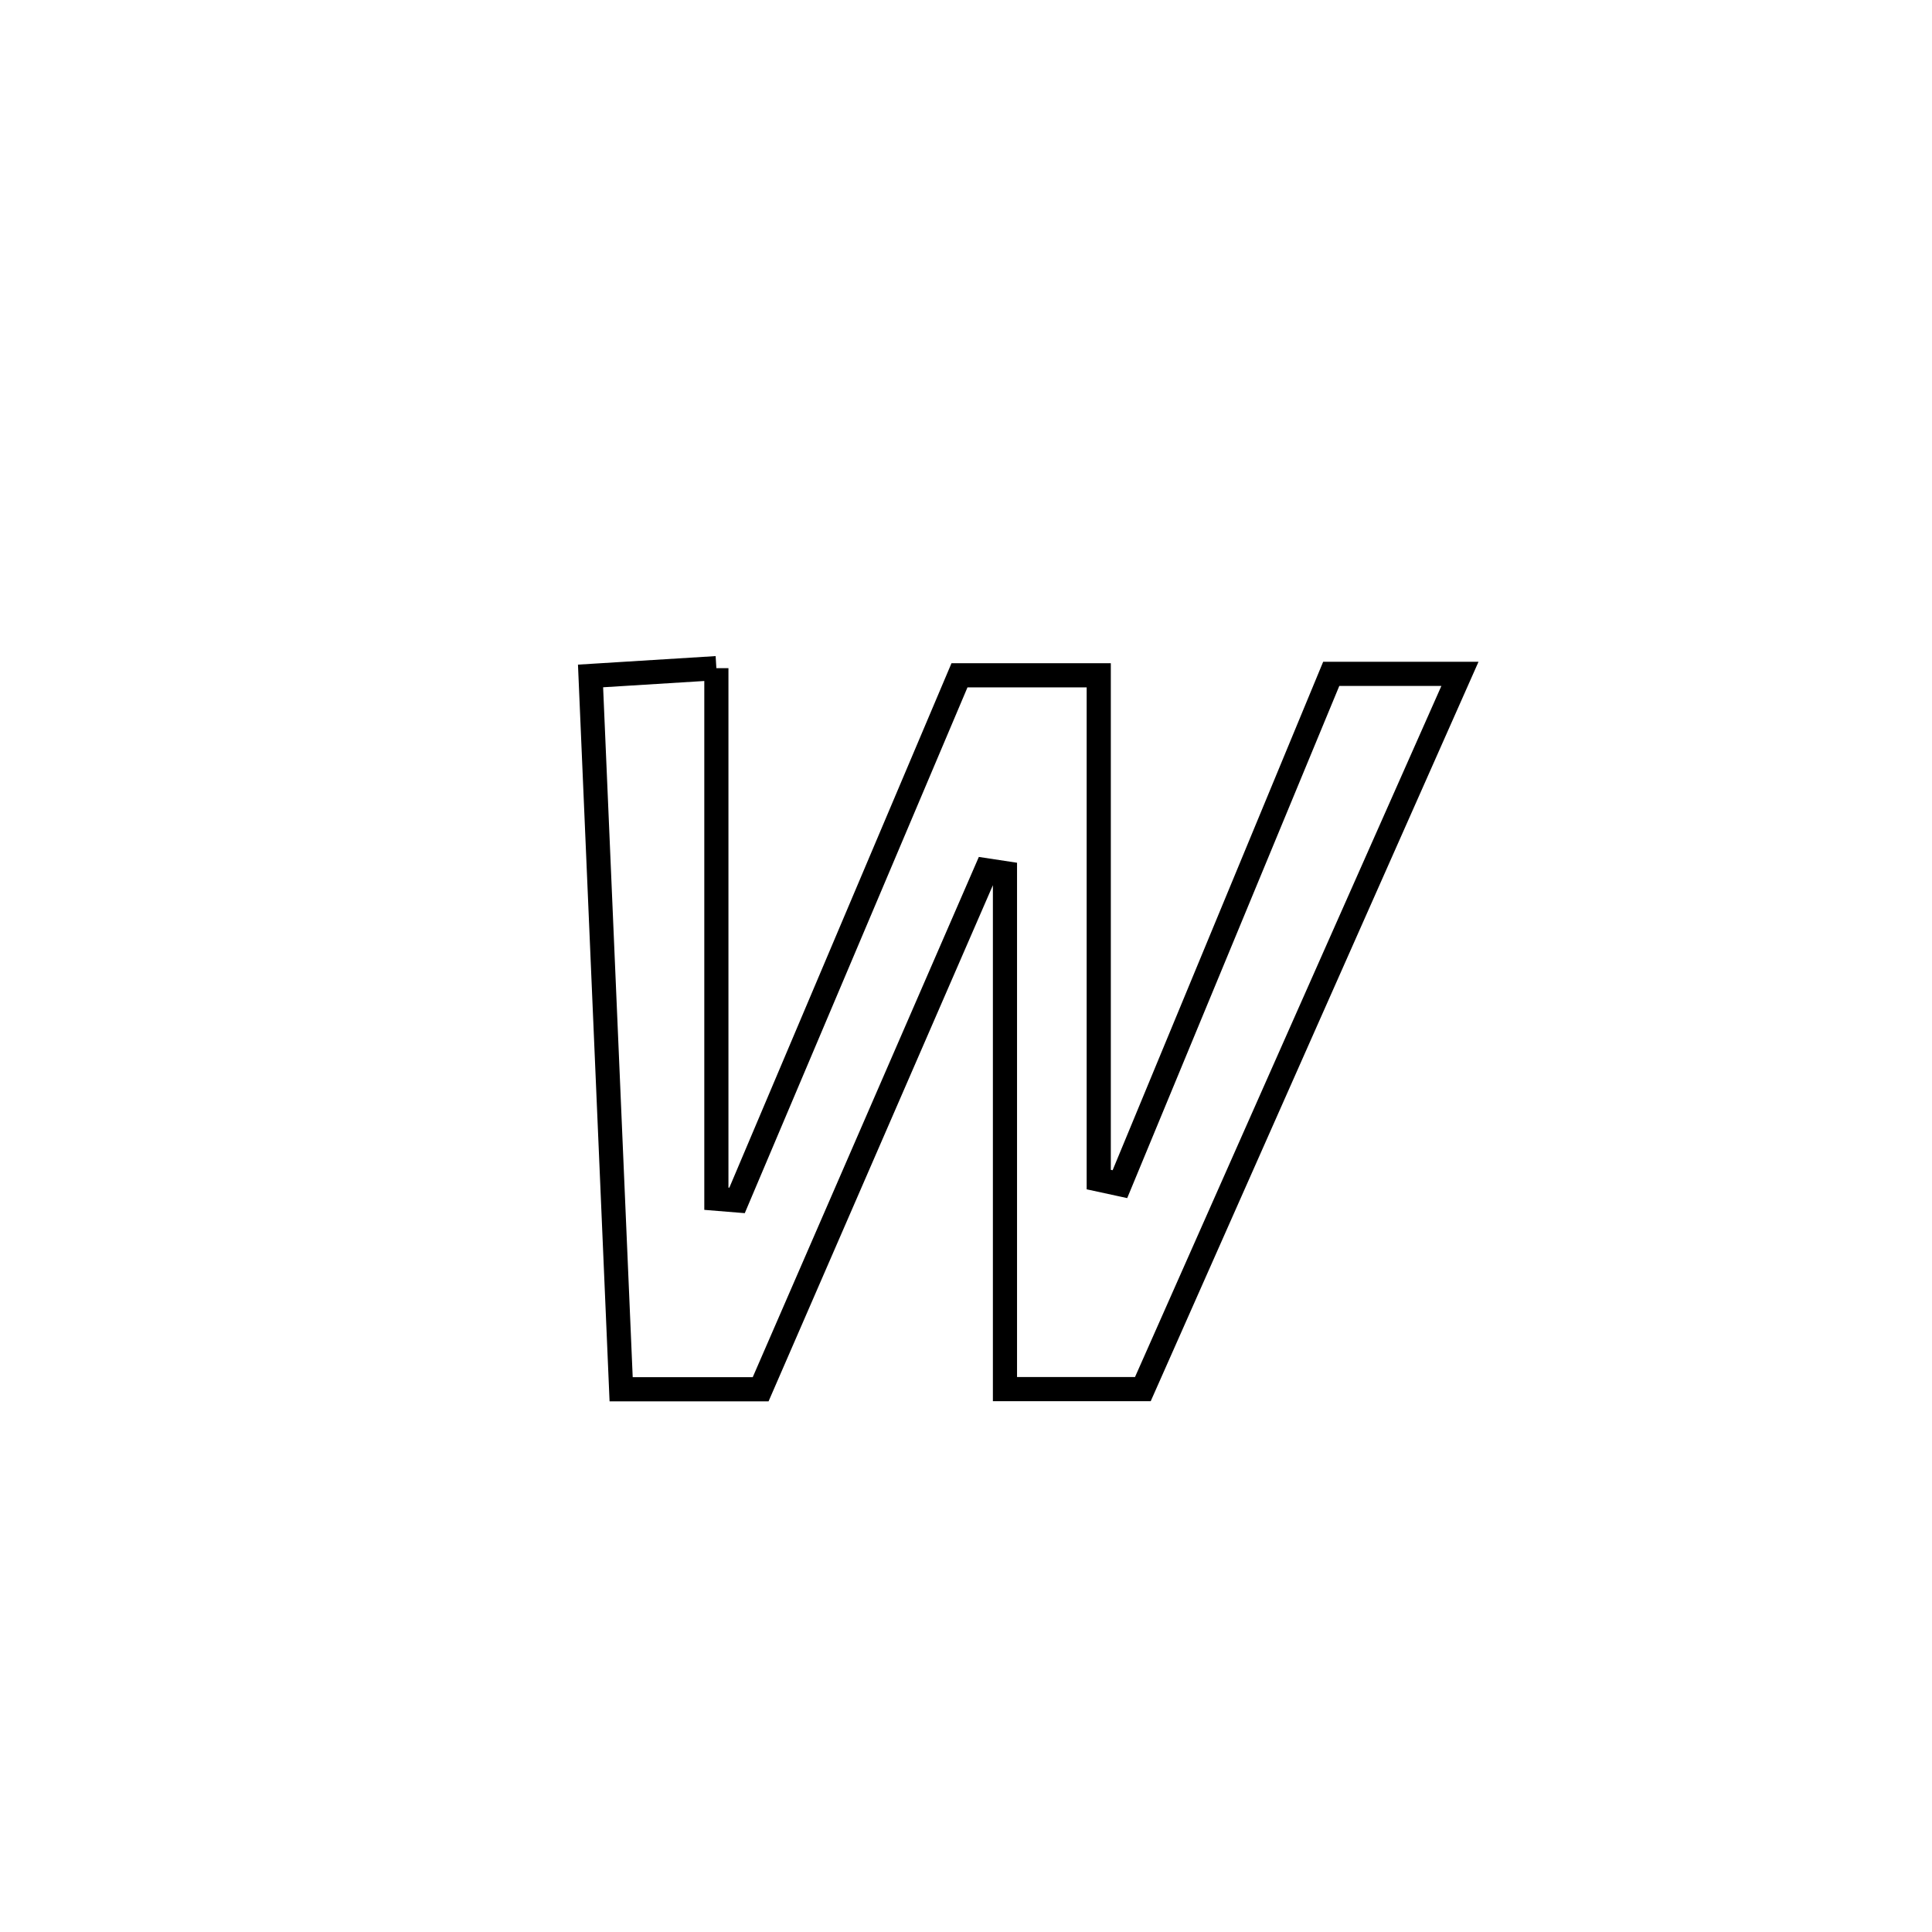 <svg xmlns="http://www.w3.org/2000/svg" viewBox="0.0 0.0 24.0 24.0" height="200px" width="200px"><path fill="none" stroke="black" stroke-width=".3" stroke-opacity="1.0"  filling="0" d="M8.899 8.3 L8.899 8.3 C8.899 10.497 8.899 12.694 8.899 14.891 L8.899 14.891 C8.985 14.898 9.07 14.905 9.156 14.912 L9.156 14.912 C10.077 12.738 10.998 10.563 11.919 8.389 L11.919 8.389 C12.496 8.389 13.072 8.389 13.649 8.389 L13.649 8.389 C13.649 10.477 13.649 12.565 13.649 14.653 L13.649 14.653 C13.737 14.672 13.825 14.691 13.912 14.71 L13.912 14.71 C14.787 12.597 15.662 10.484 16.537 8.371 L16.537 8.371 C17.07 8.371 17.603 8.371 18.136 8.371 L18.136 8.371 C17.48 9.852 16.823 11.333 16.166 12.813 C15.51 14.294 14.853 15.775 14.197 17.256 L14.197 17.256 C13.626 17.256 13.055 17.256 12.484 17.256 L12.484 17.256 C12.484 15.119 12.484 12.982 12.484 10.846 L12.484 10.846 C12.406 10.834 12.329 10.823 12.251 10.811 L12.251 10.811 C11.317 12.96 10.383 15.109 9.449 17.258 L9.449 17.258 C8.871 17.258 8.294 17.258 7.716 17.258 L7.716 17.258 C7.653 15.781 7.59 14.304 7.526 12.827 C7.463 11.351 7.4 9.874 7.336 8.397 L7.336 8.397 C7.857 8.365 8.378 8.332 8.899 8.3 L8.899 8.3"></path></svg>